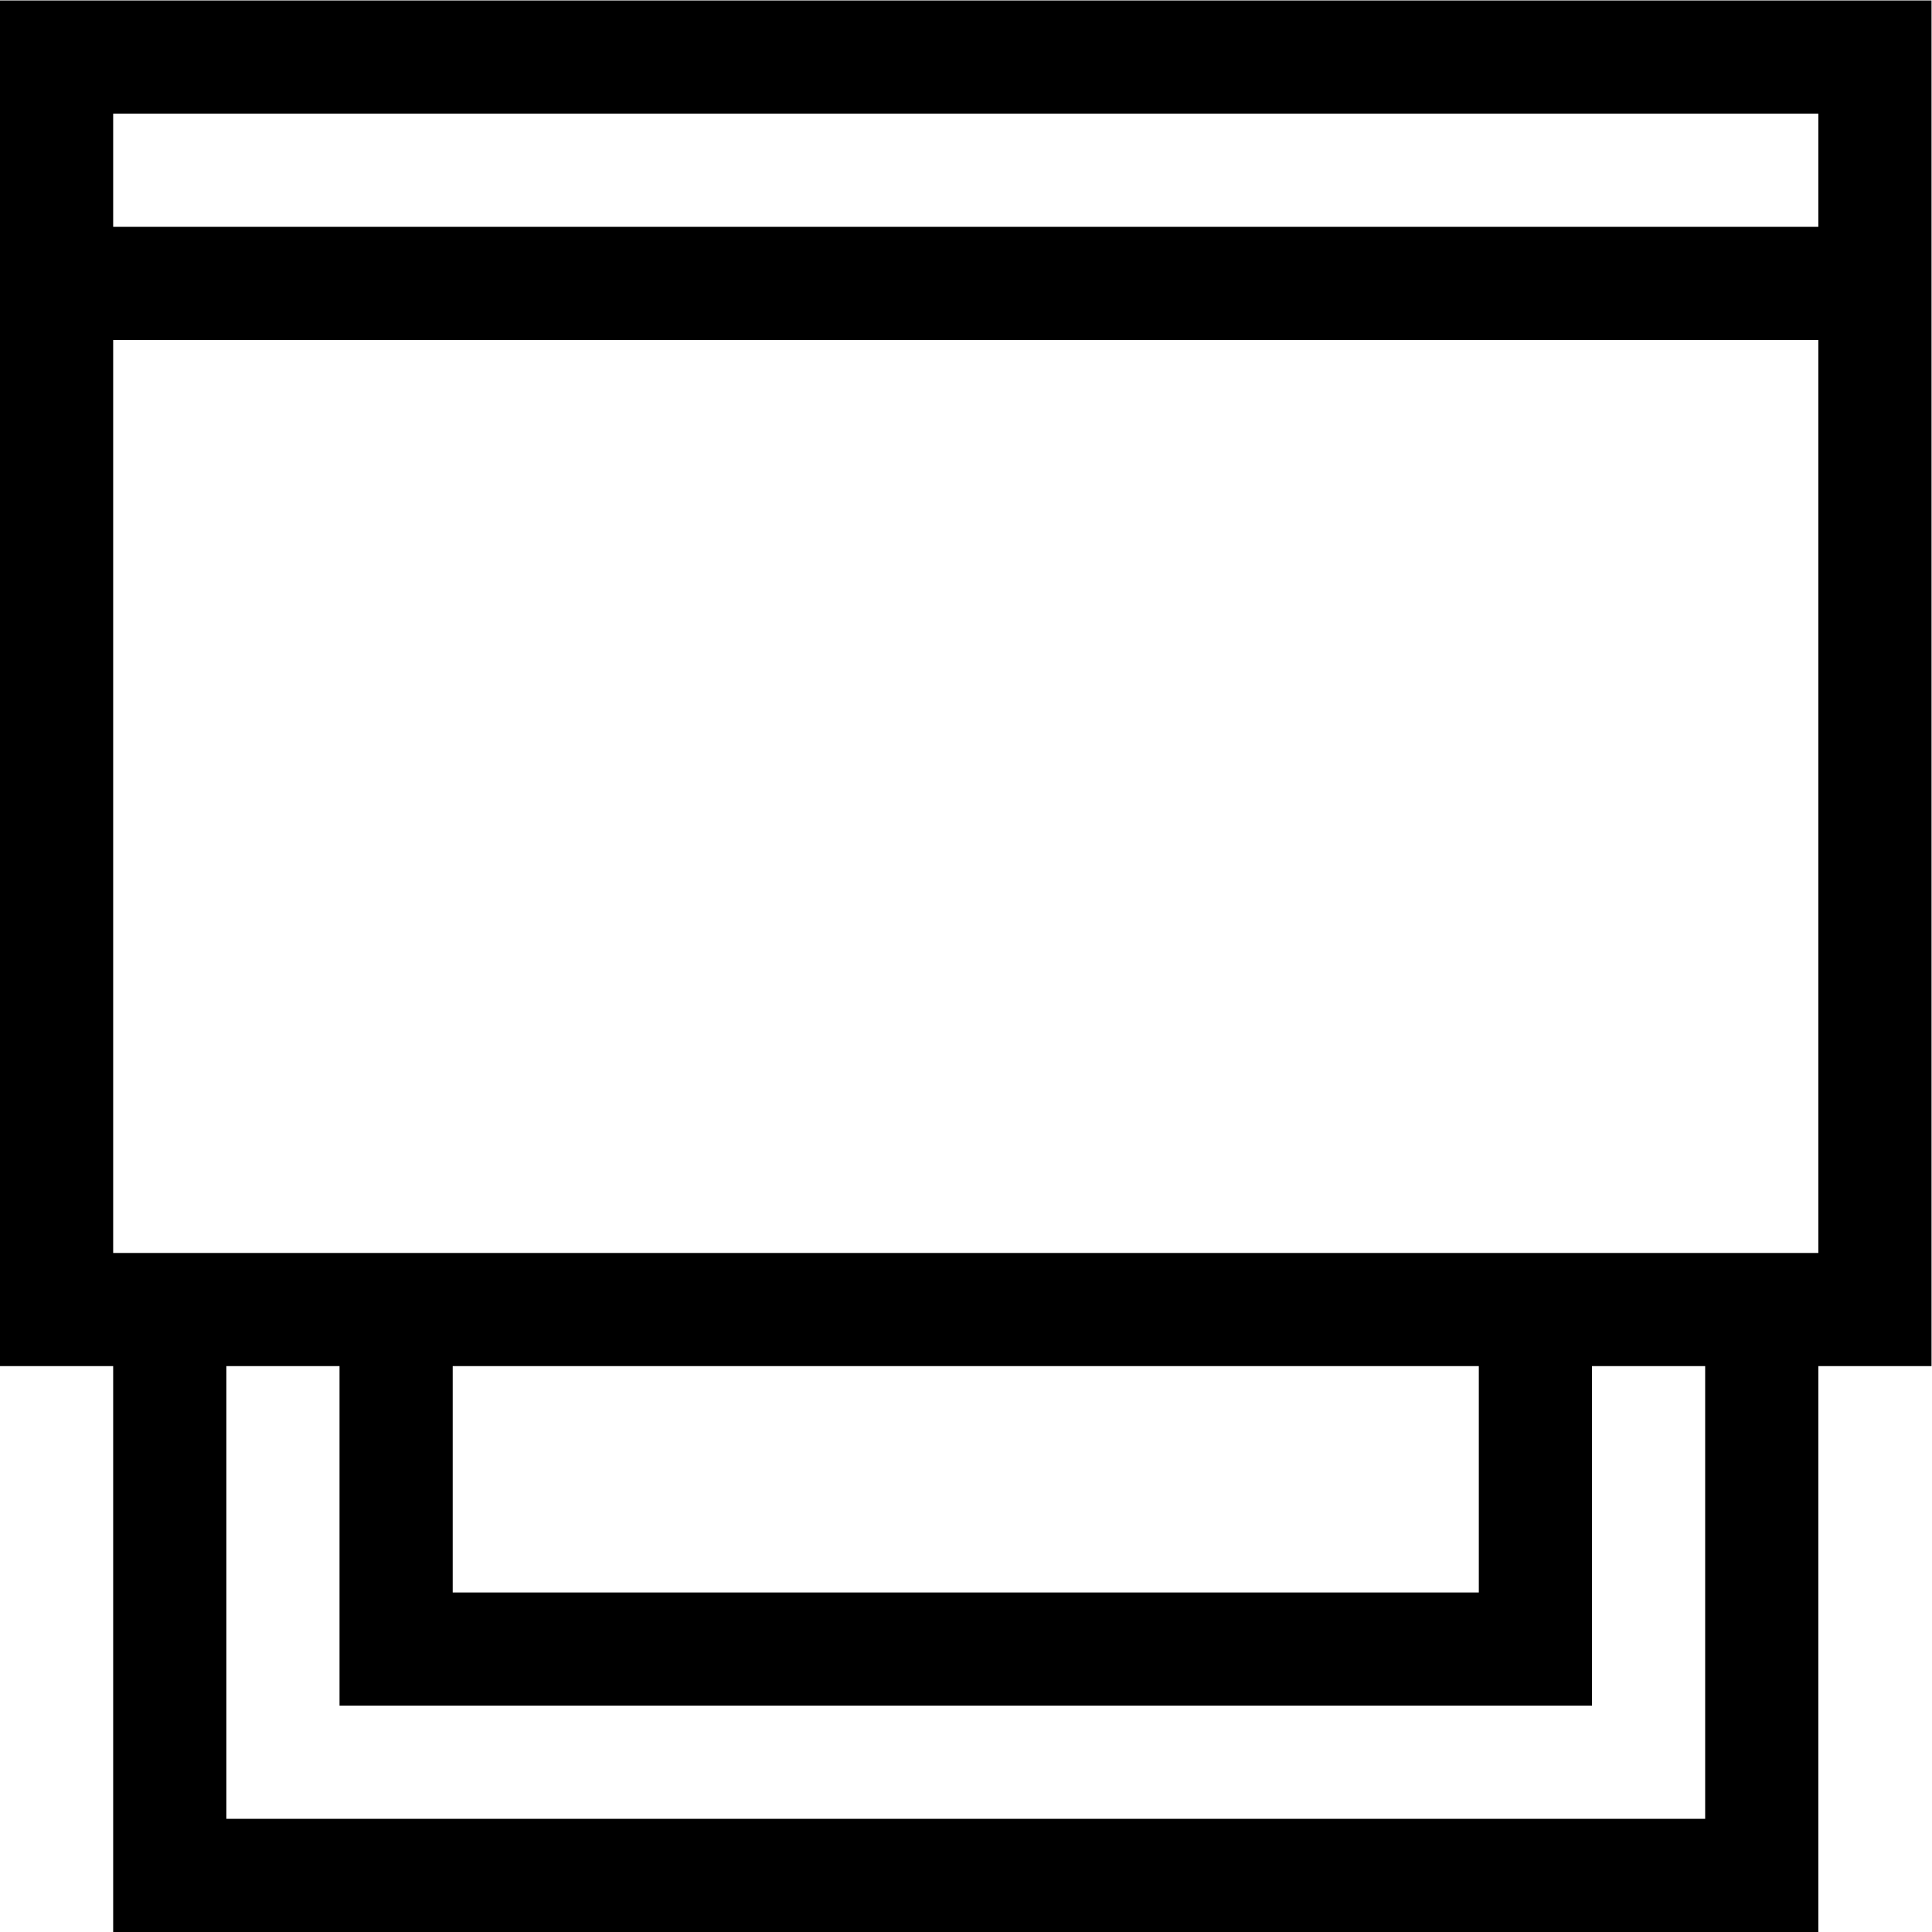 <?xml version="1.0" encoding="UTF-8" standalone="no"?>
<!-- Created with Inkscape (http://www.inkscape.org/) -->

<svg
   version="1.1"
   id="svg843"
   xml:space="preserve"
   width="682.667"
   height="682.667"
   viewBox="0 0 682.667 682.667"
   xmlns="http://www.w3.org/2000/svg"
   xmlns:svg="http://www.w3.org/2000/svg"><defs
     id="defs847"><clipPath
       clipPathUnits="userSpaceOnUse"
       id="clipPath857"><path
         d="M 0,512 H 512 V 0 H 0 Z"
         id="path855" /></clipPath><clipPath
       clipPathUnits="userSpaceOnUse"
       id="clipPath873"><path
         d="M 0,512 H 512 V 0 H 0 Z"
         id="path871" /></clipPath></defs><g
     id="g849"
     transform="matrix(1.333,0,0,-1.333,0,682.667)"><g
       id="g851"><g
         id="g853"
         clip-path="url(#clipPath857)"><g
           id="g859"
           transform="translate(467,165)"><path
             d="M 0,0 V -150 H -422 V 0"
             style="fill:none;stroke:#000000;stroke-width:30;stroke-linecap:butt;stroke-linejoin:miter;stroke-miterlimit:10;stroke-dasharray:none;stroke-opacity:1"
             id="path861" /></g></g></g><g
       id="g863"
       transform="translate(105,165)"><path
         d="M 0,0 V -90 H 302 V 0"
         style="fill:none;stroke:#000000;stroke-width:30;stroke-linecap:butt;stroke-linejoin:miter;stroke-miterlimit:10;stroke-dasharray:none;stroke-opacity:1"
         id="path865" /></g><g
       id="g867"><g
         id="g869"
         clip-path="url(#clipPath873)"><path
           d="M 15,165 H 497 V 497 H 15 Z"
           style="fill:none;stroke:#000000;stroke-width:30;stroke-linecap:butt;stroke-linejoin:miter;stroke-miterlimit:10;stroke-dasharray:none;stroke-opacity:1"
           id="path875" /><g
           id="g877"
           transform="translate(497,437)"><path
             d="M 0,0 H -482"
             style="fill:none;stroke:#000000;stroke-width:30;stroke-linecap:butt;stroke-linejoin:miter;stroke-miterlimit:10;stroke-dasharray:none;stroke-opacity:1"
             id="path879" /></g></g></g></g></svg>
